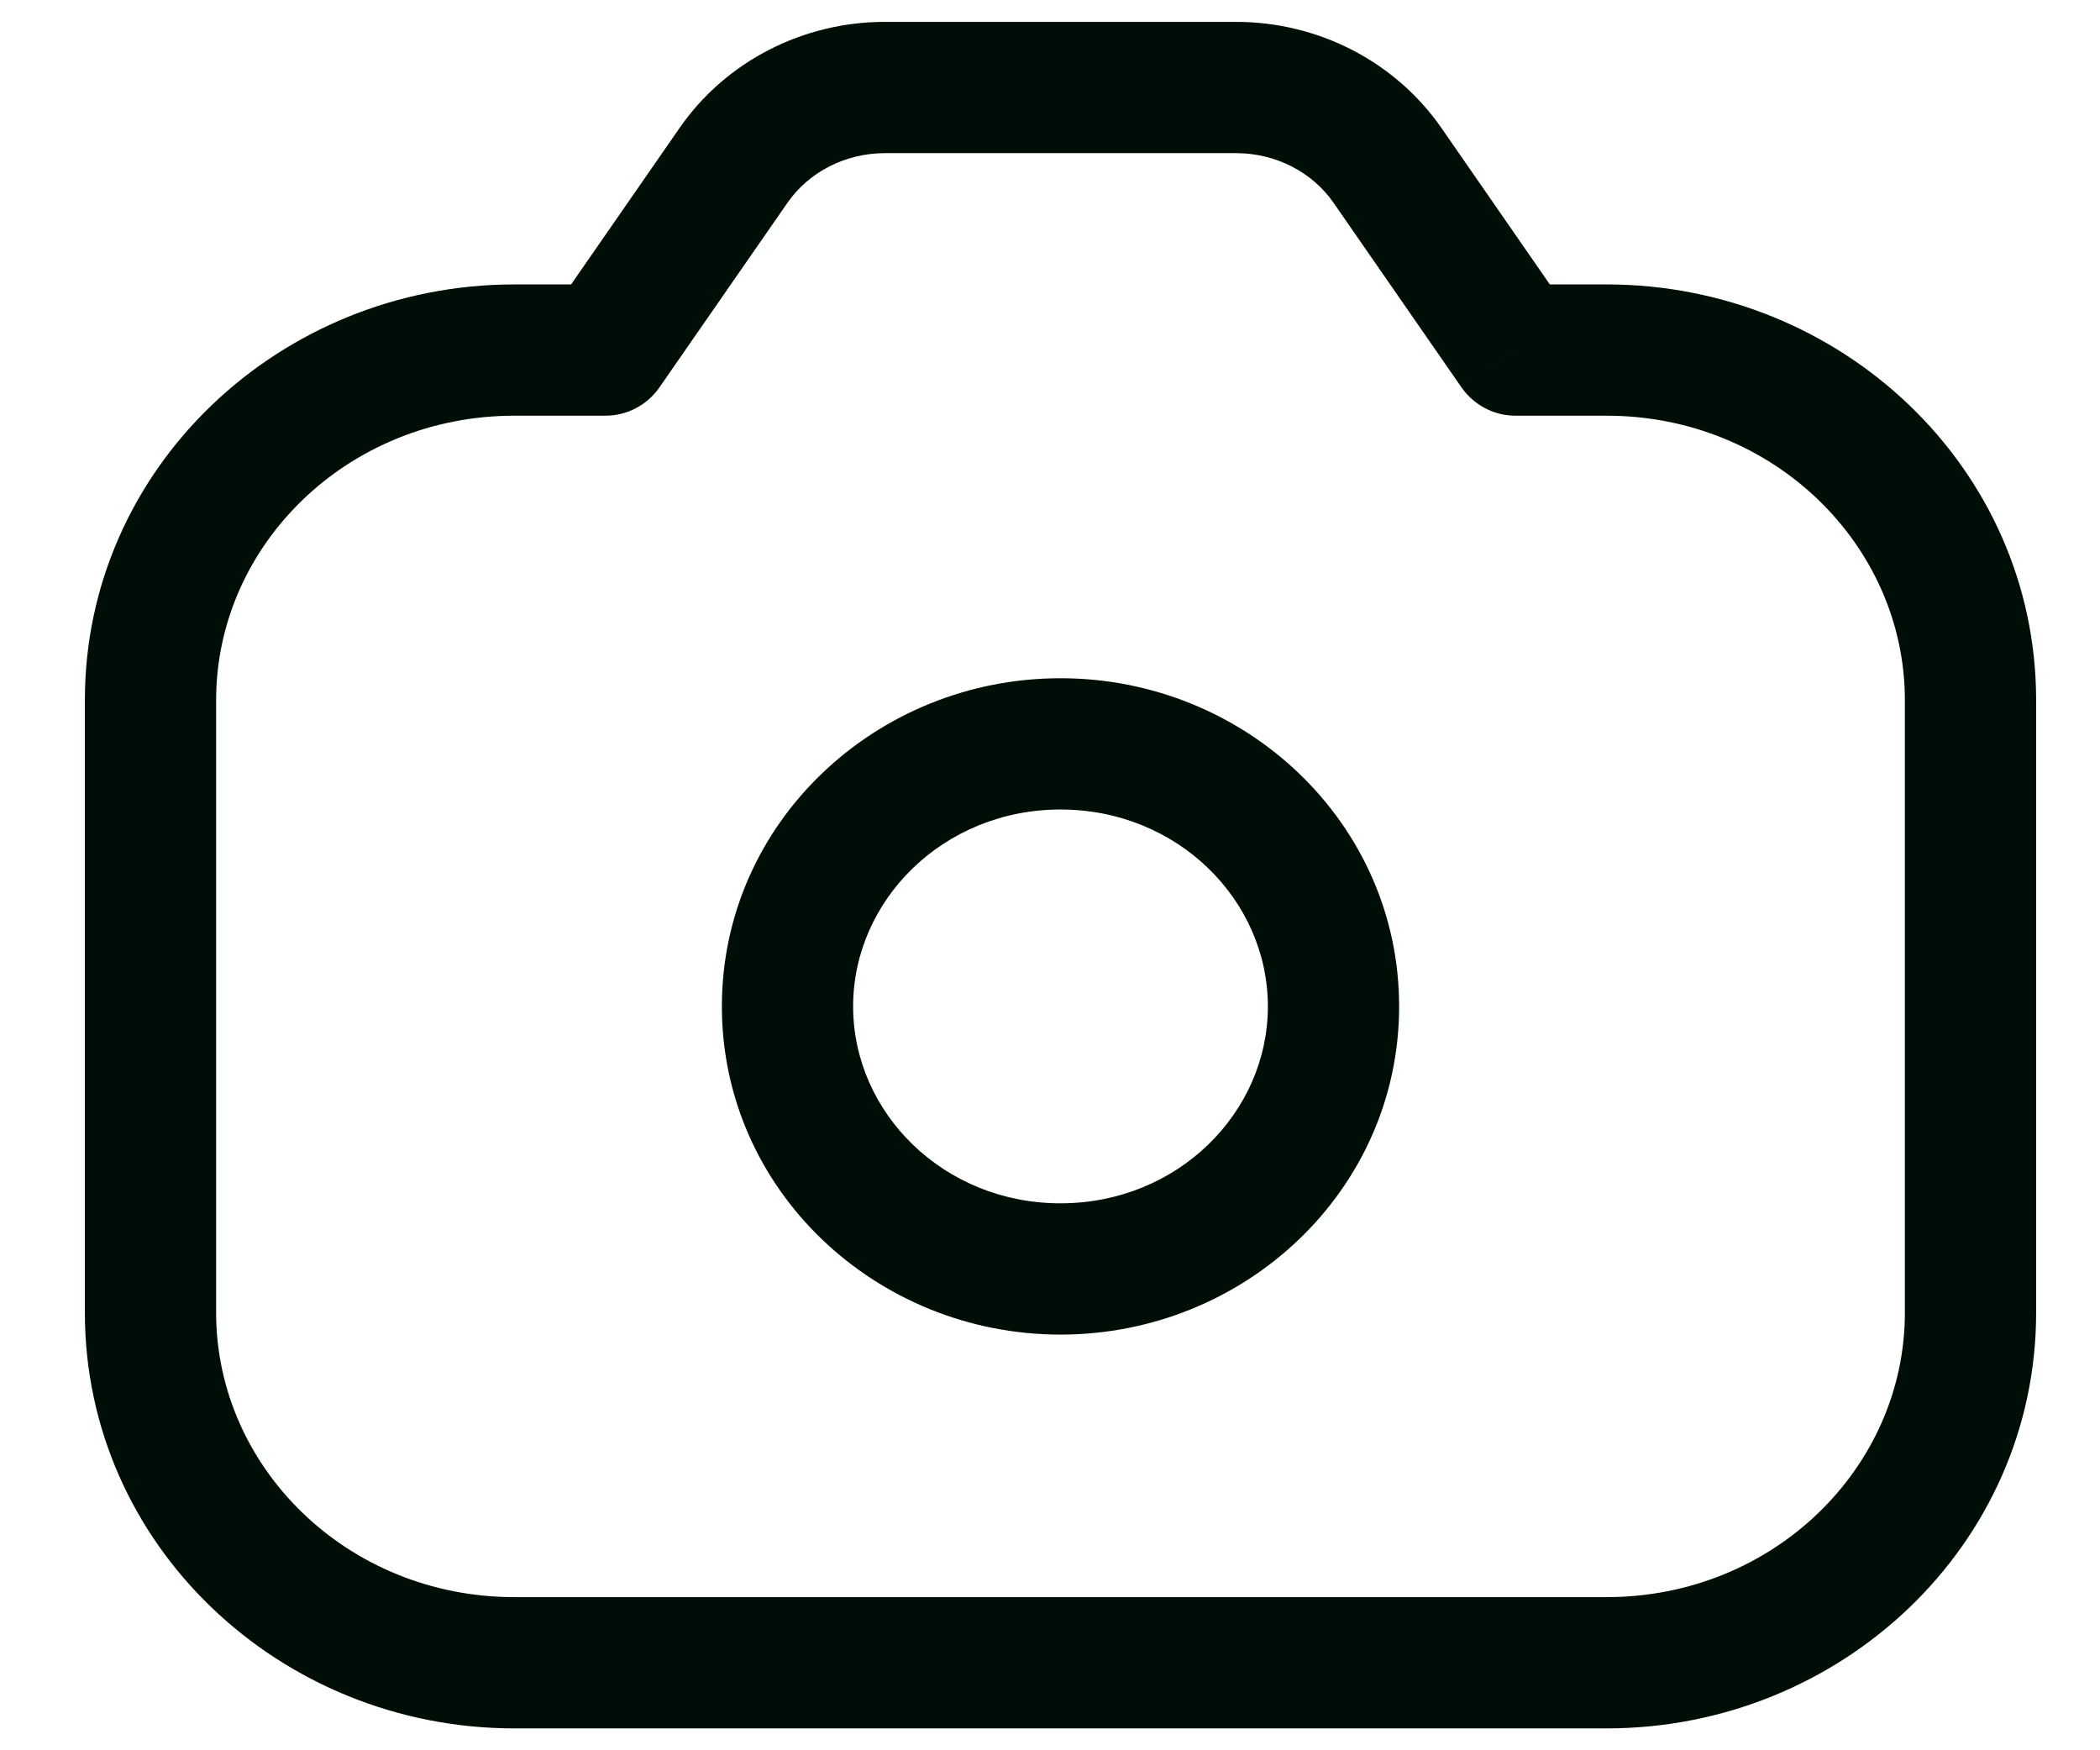 <svg width="24" height="20" viewBox="0 0 24 20" fill="none" xmlns="http://www.w3.org/2000/svg">
<path d="M6.92 4V4.75C7.166 4.75 7.396 4.629 7.536 4.427L6.92 4ZM8.382 1.891L7.766 1.463V1.463L8.382 1.891ZM15.857 1.891L16.474 1.463L15.857 1.891ZM17.32 4L16.703 4.427C16.844 4.629 17.074 4.75 17.32 4.75V4ZM14.49 11.5C14.49 12.715 13.457 13.75 12.12 13.75V15.25C14.229 15.25 15.99 13.598 15.99 11.5H14.49ZM12.12 13.75C10.783 13.75 9.75 12.715 9.75 11.5H8.25C8.25 13.598 10.011 15.25 12.12 15.25V13.75ZM9.75 11.5C9.75 10.285 10.783 9.25 12.12 9.25V7.75C10.011 7.75 8.25 9.401 8.25 11.5H9.75ZM12.12 9.25C13.457 9.25 14.49 10.285 14.49 11.5H15.99C15.99 9.401 14.229 7.75 12.12 7.75V9.25ZM7.536 4.427L8.999 2.318L7.766 1.463L6.303 3.573L7.536 4.427ZM10.113 1.75H14.127V0.25H10.113V1.75ZM15.241 2.318L16.703 4.427L17.936 3.573L16.474 1.463L15.241 2.318ZM14.127 1.75C14.584 1.75 15 1.97 15.241 2.318L16.474 1.463C15.943 0.698 15.06 0.25 14.127 0.25V1.75ZM8.999 2.318C9.24 1.97 9.656 1.75 10.113 1.75V0.25C9.18 0.25 8.296 0.698 7.766 1.463L8.999 2.318ZM21.77 8V15H23.27V8H21.77ZM18.36 18.25H5.88V19.75H18.36V18.25ZM2.47 15V8H0.97V15H2.47ZM5.88 18.25C3.969 18.25 2.47 16.767 2.47 15H0.97C0.97 17.651 3.196 19.75 5.88 19.75V18.25ZM21.77 15C21.77 16.767 20.271 18.25 18.36 18.25V19.75C21.044 19.75 23.27 17.651 23.27 15H21.77ZM18.36 4.75C20.271 4.75 21.77 6.233 21.77 8H23.27C23.27 5.349 21.044 3.25 18.36 3.25V4.75ZM5.88 3.25C3.196 3.25 0.97 5.349 0.97 8H2.47C2.47 6.233 3.969 4.75 5.88 4.75V3.25ZM5.88 4.75H6.92V3.25H5.88V4.75ZM18.36 3.25H17.32V4.75H18.36V3.25Z" fill="#000E08"/>
</svg>
